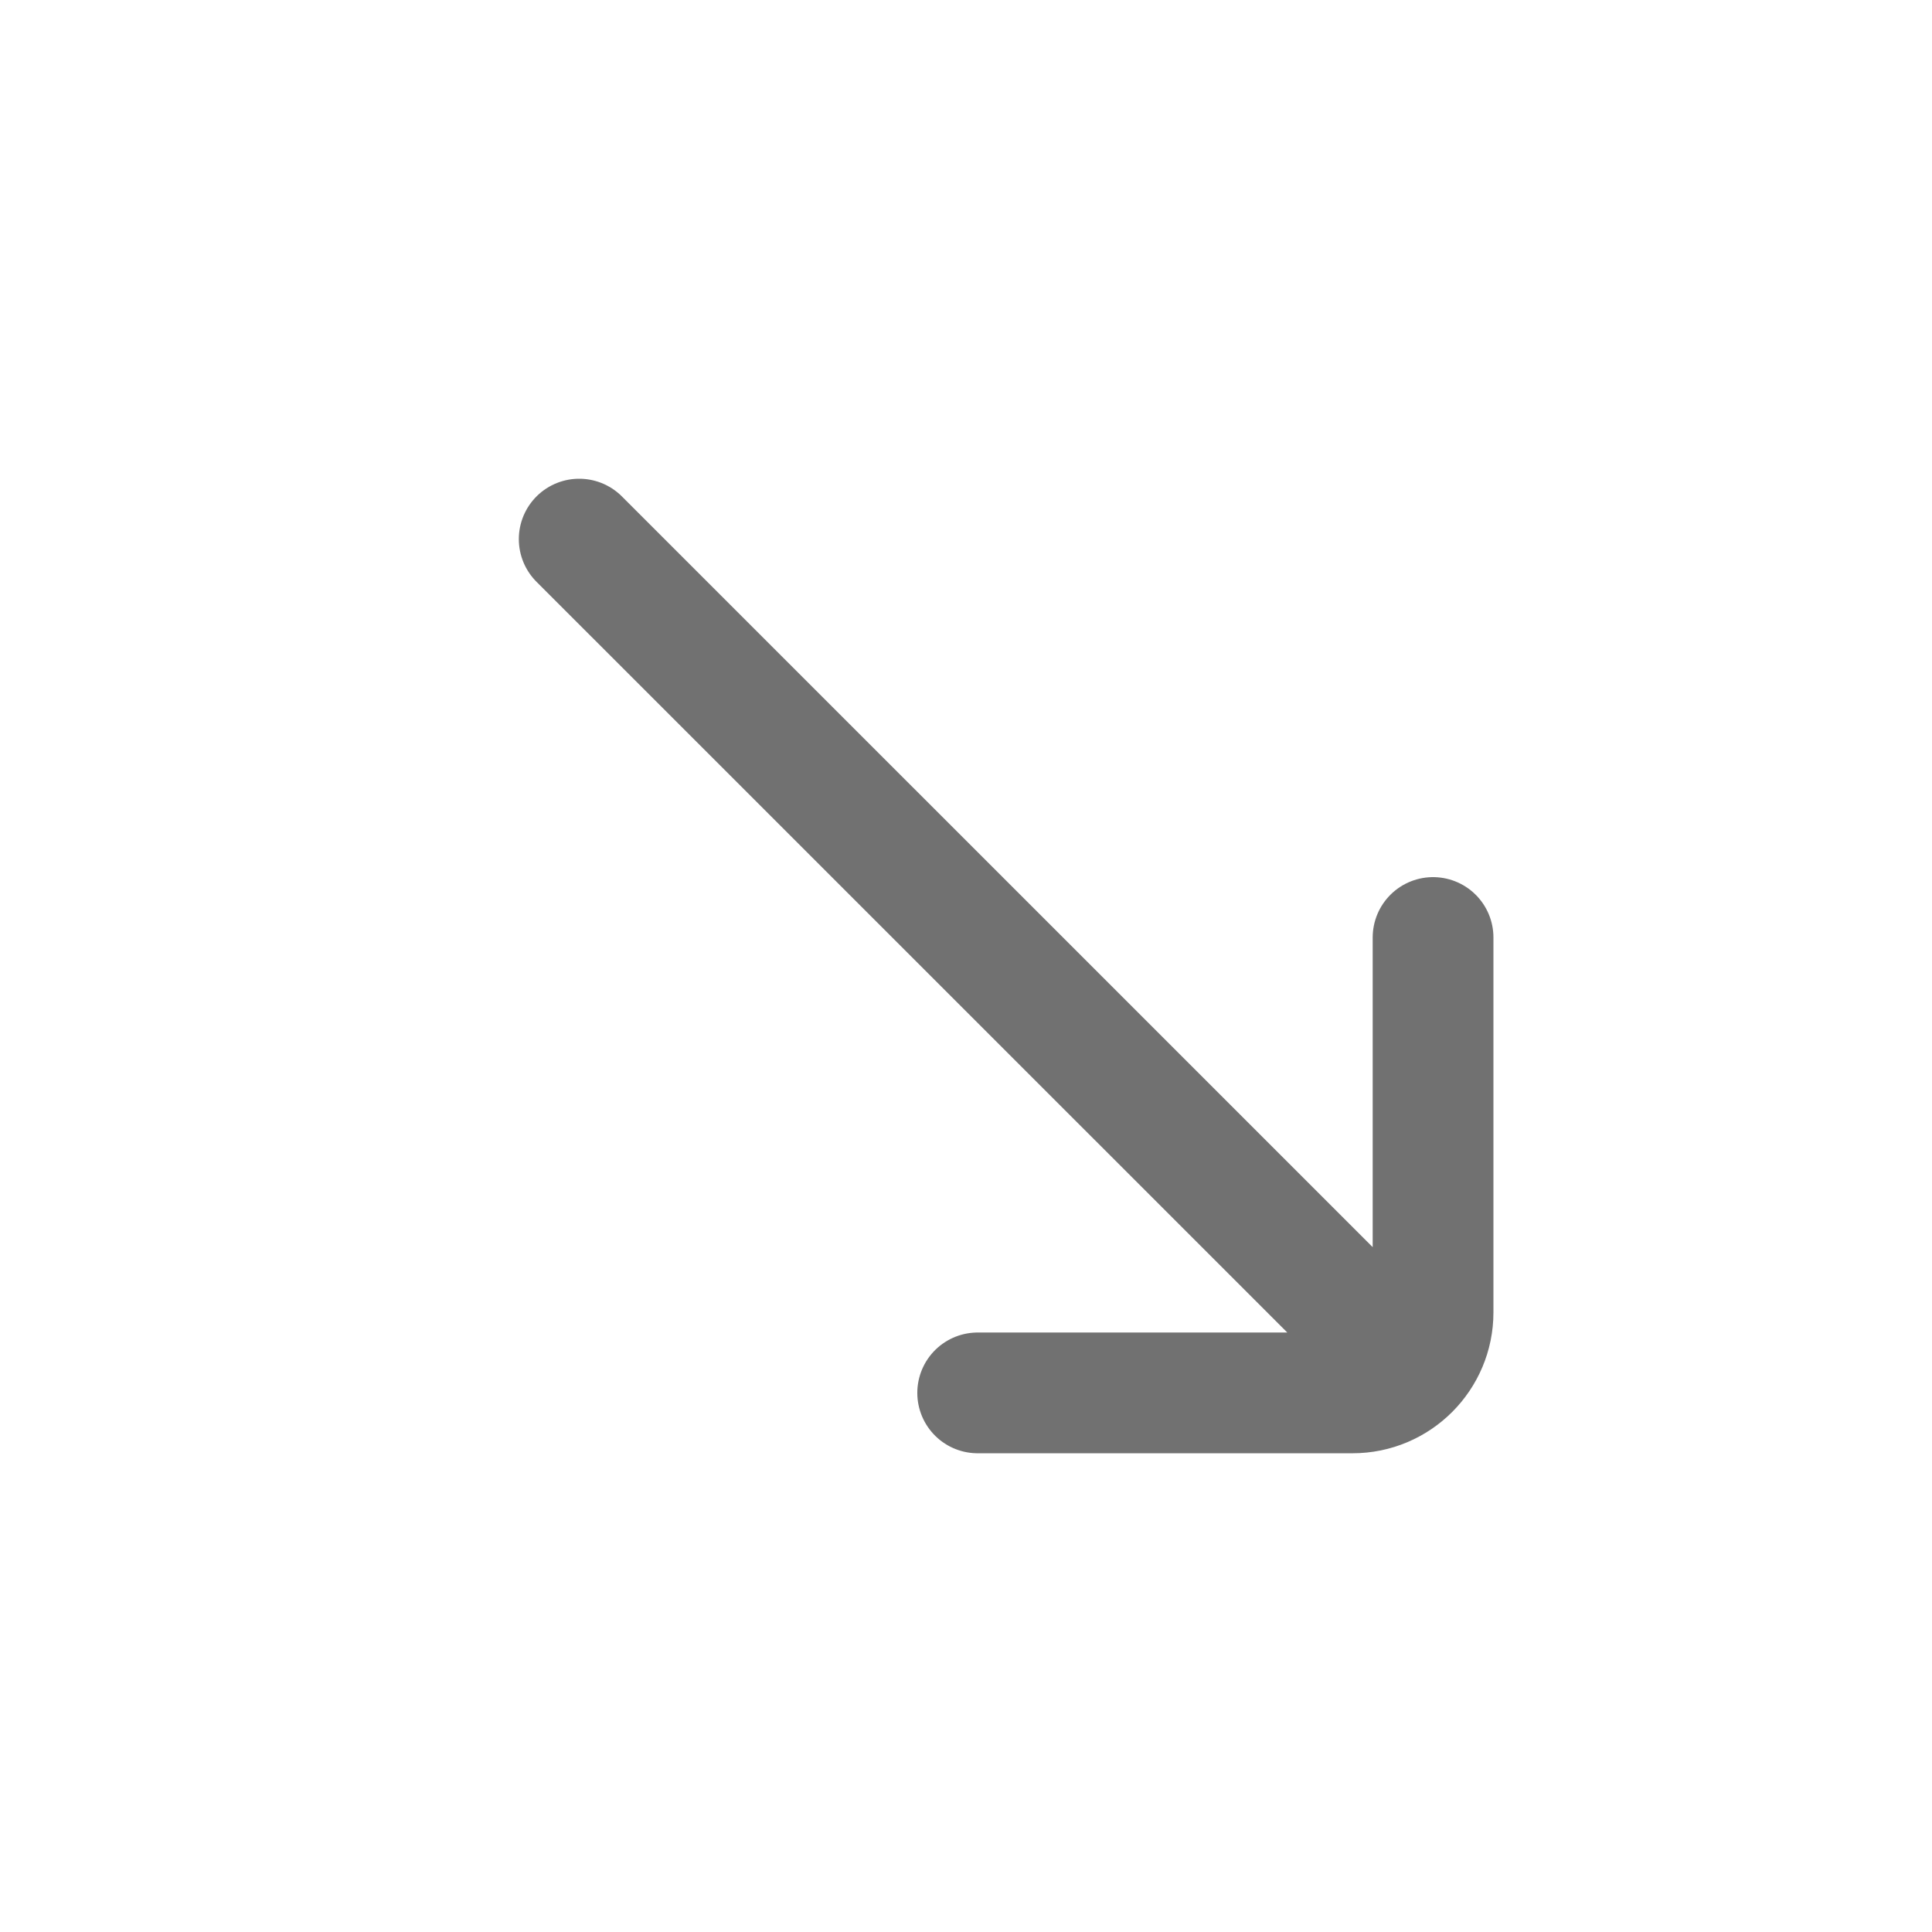 <svg width="24" height="24" viewBox="0 0 24 24" fill="none" xmlns="http://www.w3.org/2000/svg">
<path d="M12.145 17.303H16.802C17.354 17.303 17.802 16.855 17.802 16.303V11.646M17.095 16.596L7.195 6.697" stroke="#717171" stroke-width="1.5" stroke-linecap="round"/>
</svg>
